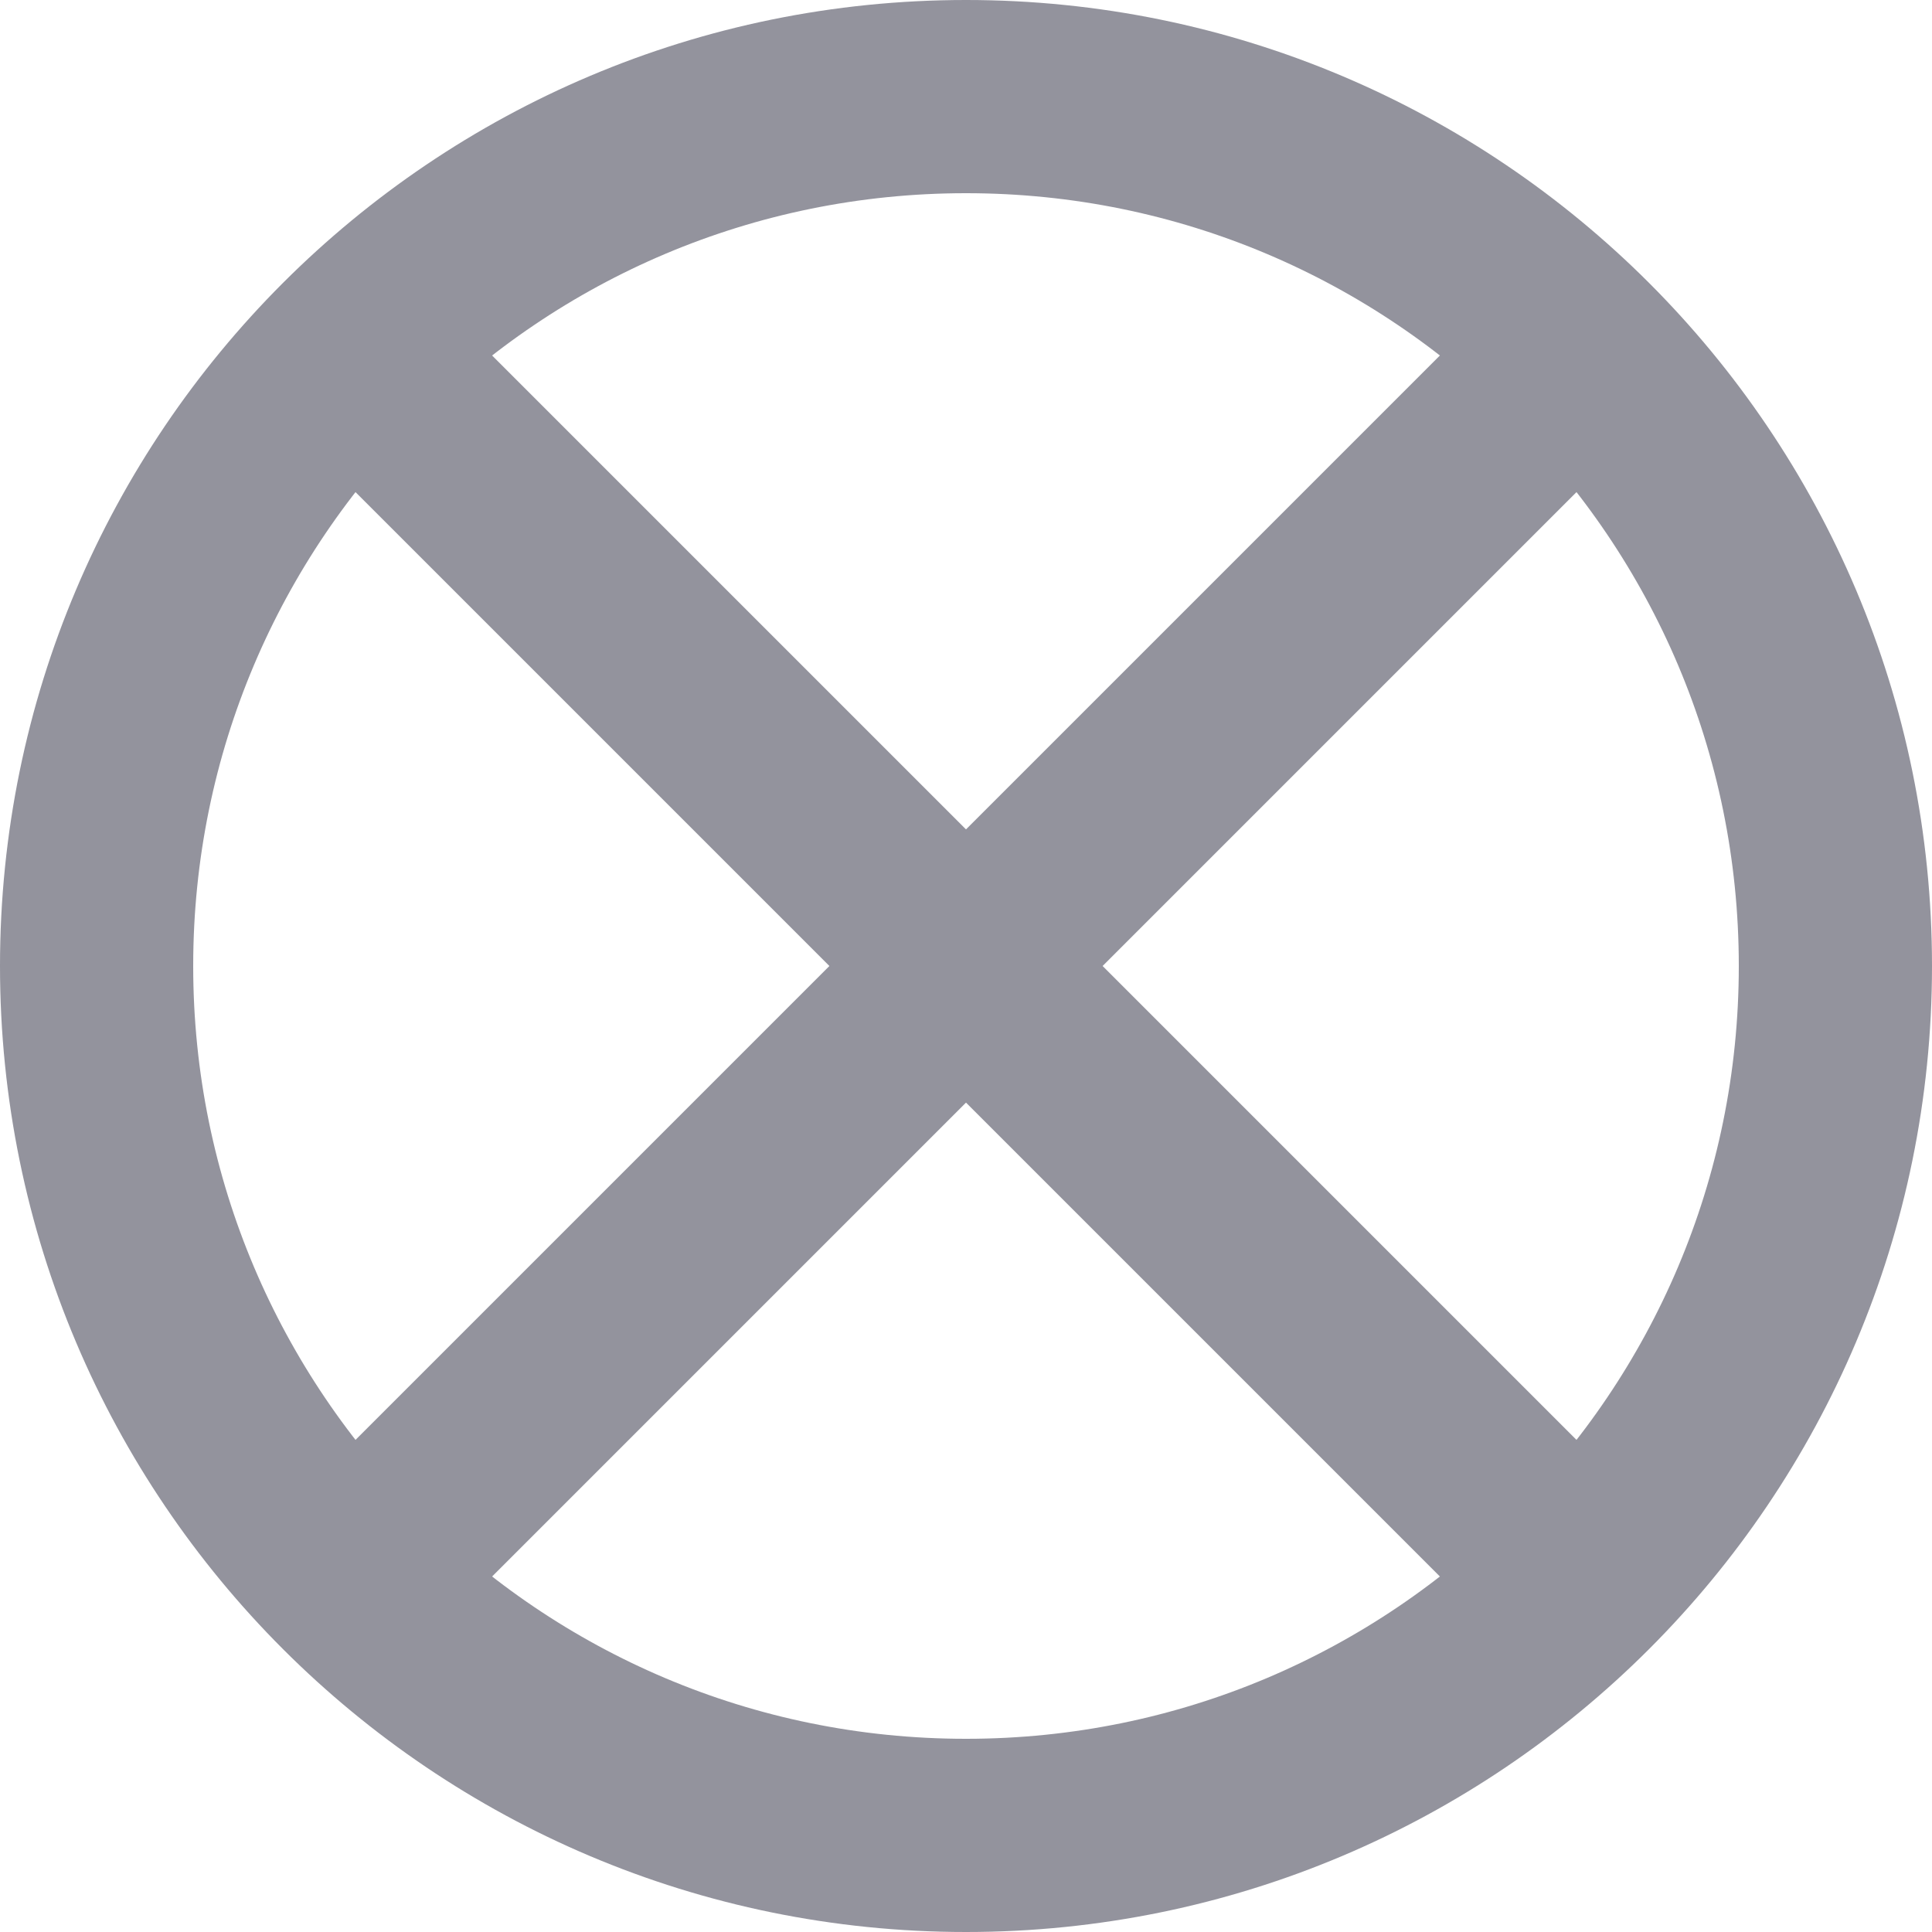 <svg width="24" height="24" viewBox="0 0 24 24" fill="none" xmlns="http://www.w3.org/2000/svg">
<path d="M18.873 5.127L5.127 18.873" stroke="#93939D" stroke-width="2.4" stroke-linecap="round"/>
<path d="M18.873 18.873L5.127 5.127" stroke="#93939D" stroke-width="2.4" stroke-linecap="round"/>
<path fill-rule="evenodd" clip-rule="evenodd" d="M12 22.8C17.965 22.8 22.8 17.965 22.8 12C22.8 6.035 17.965 1.2 12 1.2C6.036 1.2 1.2 6.035 1.2 12C1.2 17.965 6.036 22.8 12 22.8Z" stroke="#93939D" stroke-width="2.4"/>
</svg>
